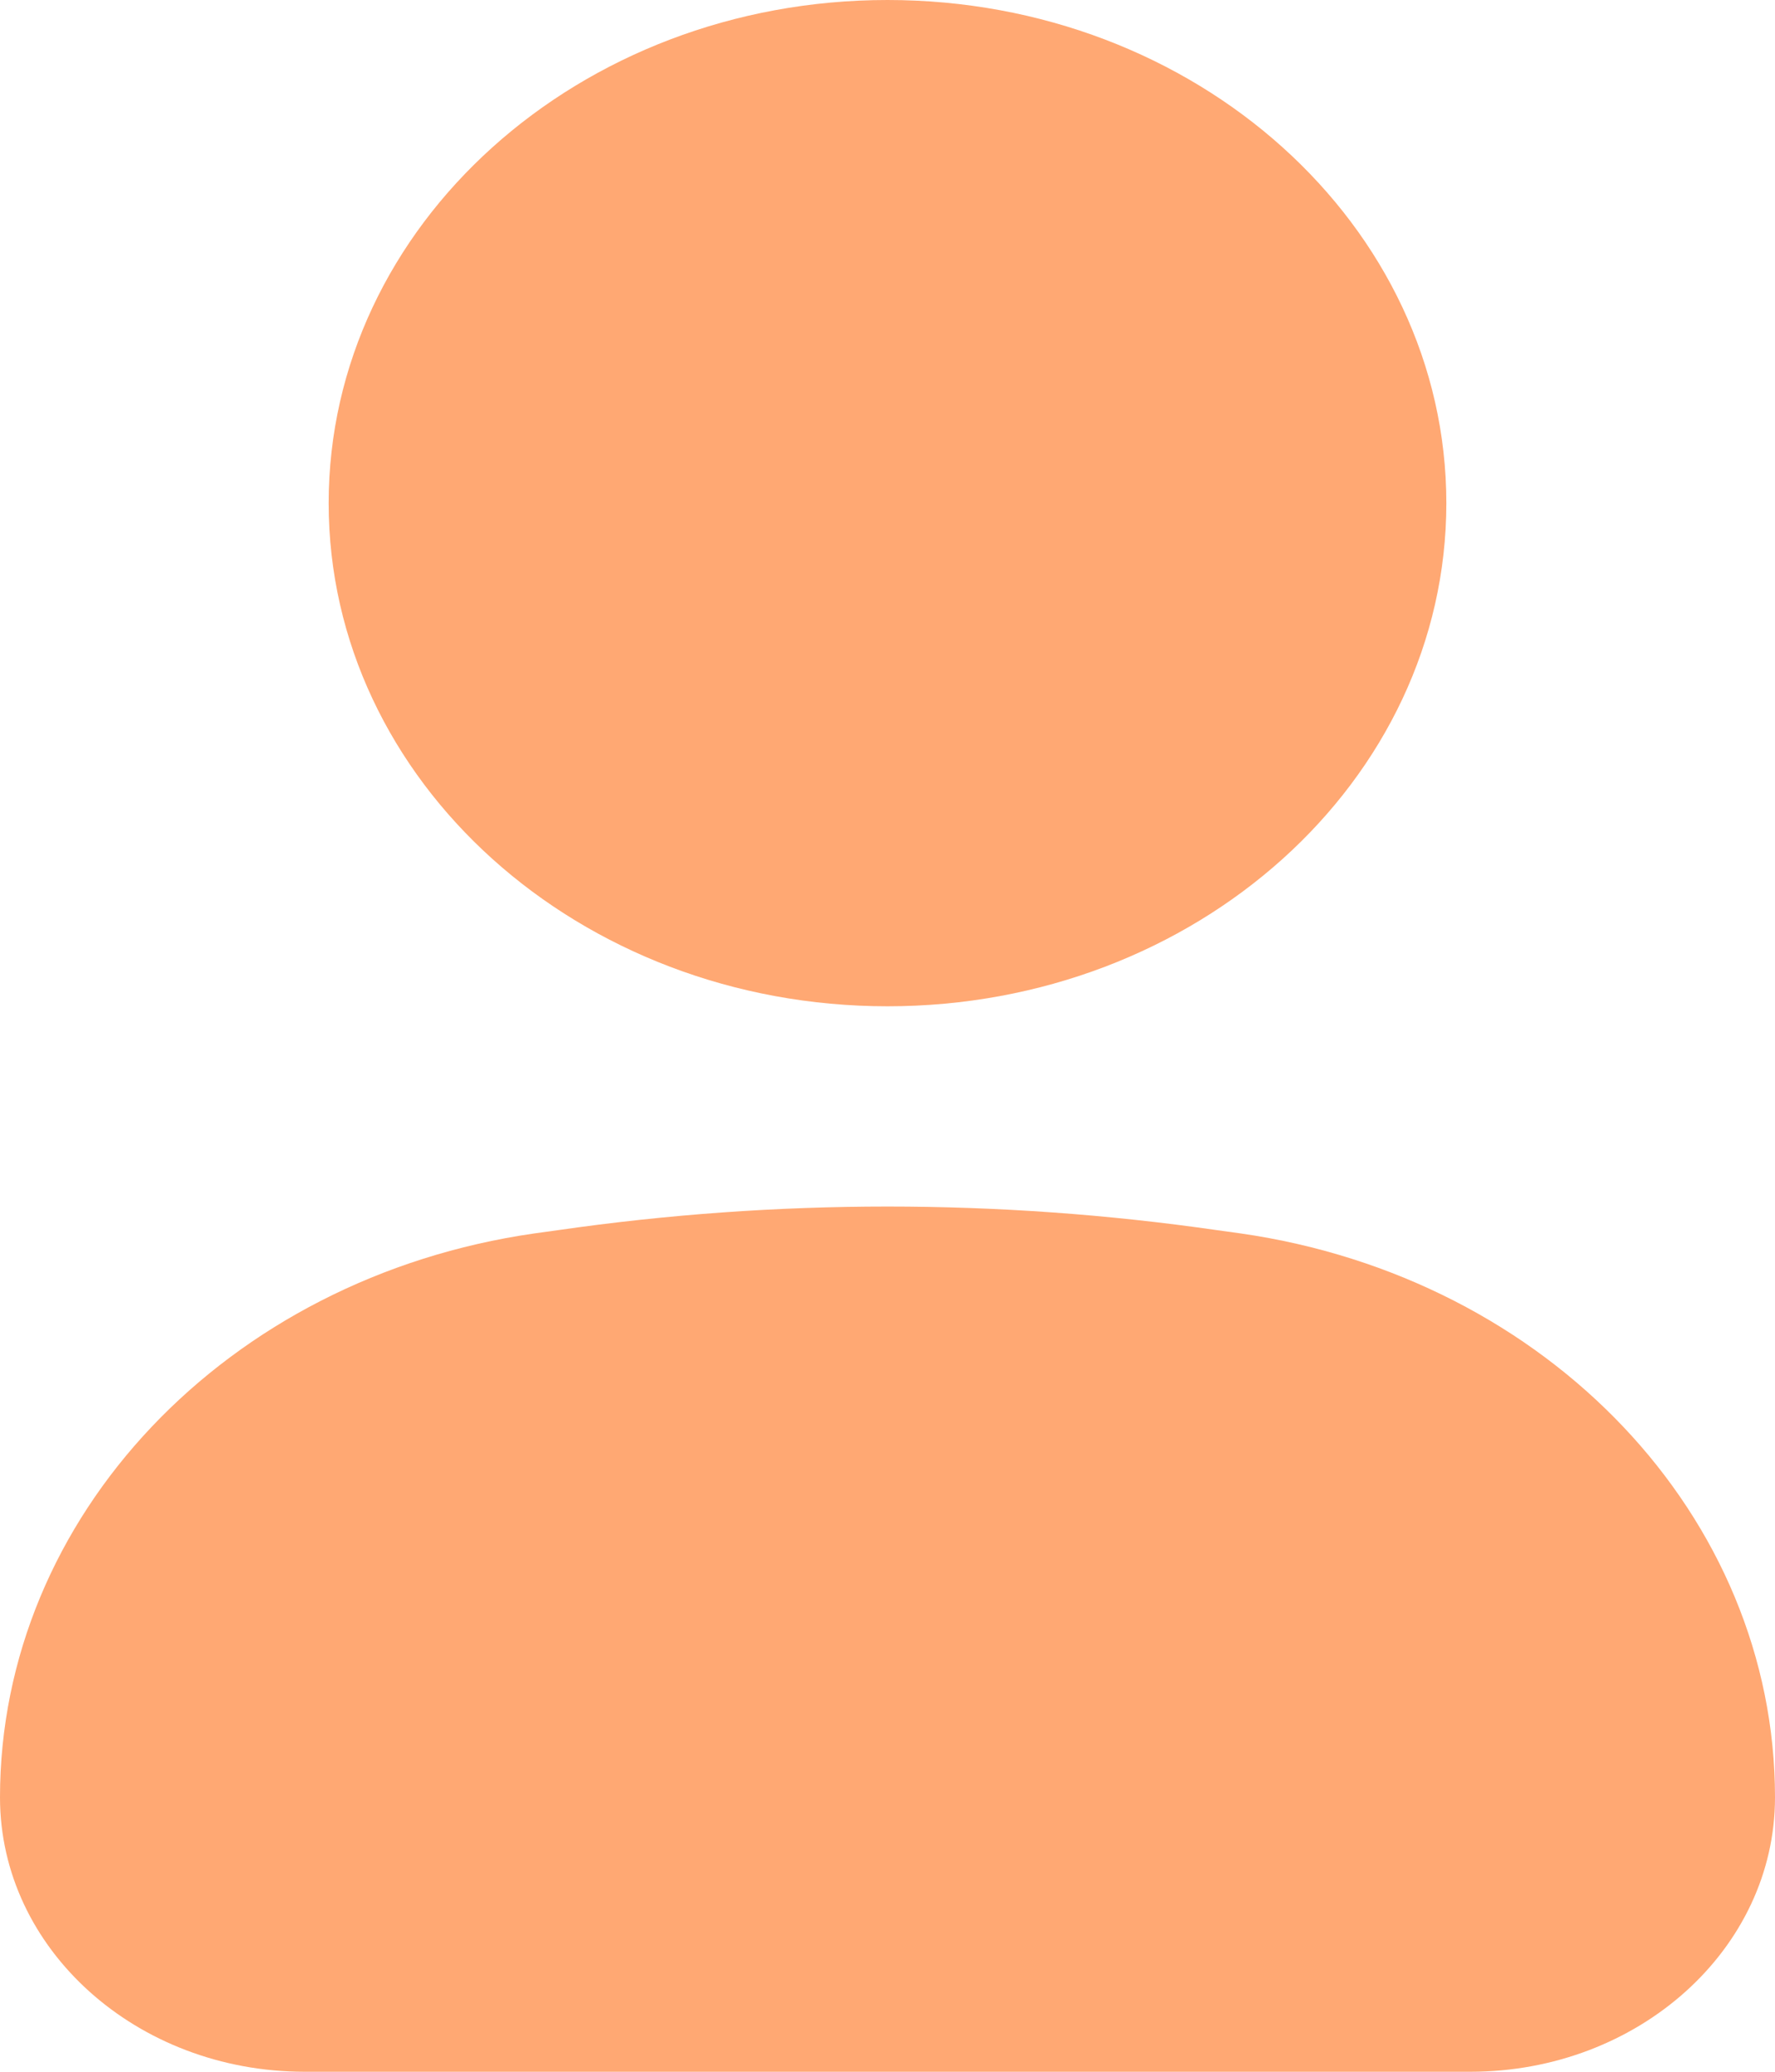 <svg width="12" height="14" viewBox="0 0 12 14" fill="none" xmlns="http://www.w3.org/2000/svg">
<path d="M6 0C3.914 0 2.222 1.522 2.222 3.4C2.222 5.278 3.914 6.8 6 6.8C8.086 6.8 9.778 5.278 9.778 3.4C9.778 1.522 8.086 0 6 0Z" fill="#FFA873"/>
<path d="M8.229 8.313C6.752 8.1 5.248 8.1 3.771 8.313L3.612 8.335C1.531 8.634 0 10.25 0 12.146C0 13.17 0.922 14 2.06 14H9.94C11.078 14 12 13.17 12 12.146C12 10.25 10.469 8.634 8.388 8.335L8.229 8.313Z" fill="#FFA873"/>
</svg>
